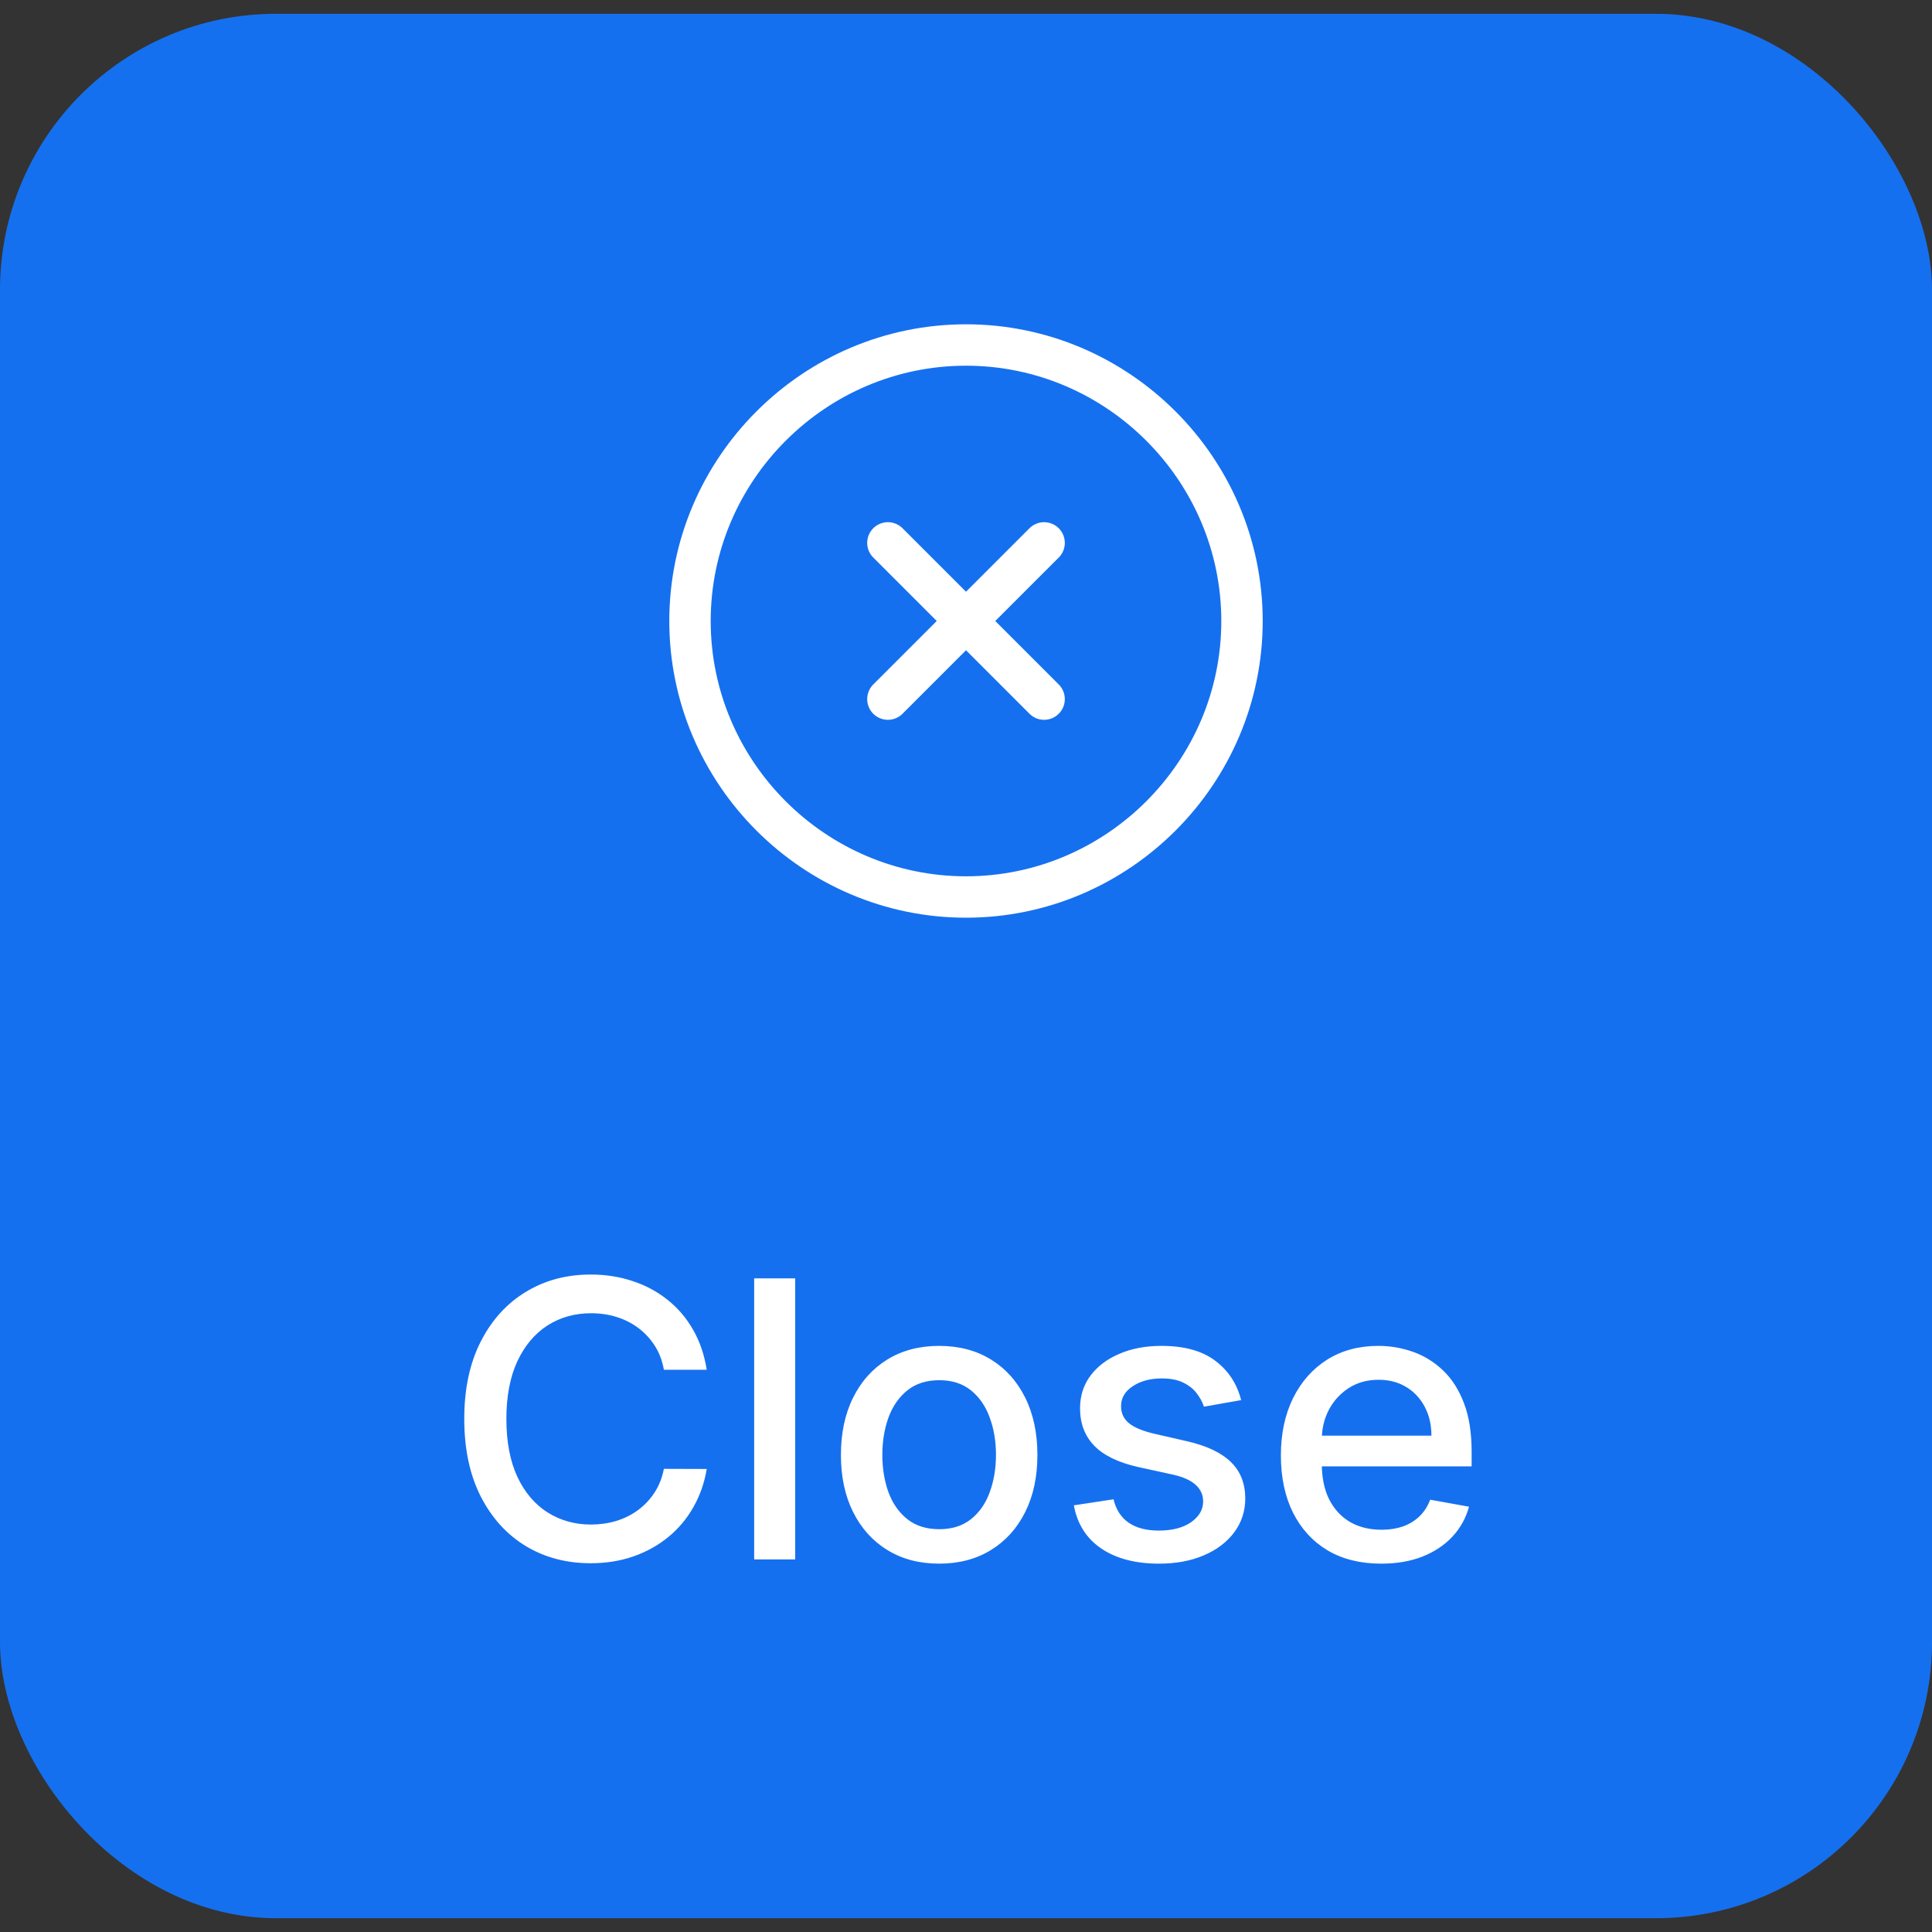 <svg width="70" height="70" viewBox="0 0 70 70" fill="none" xmlns="http://www.w3.org/2000/svg">
<rect x="0" y="0" width="70" height="70" fill="#333333" stroke="none"/>
<rect y="0.5" width="70" height="69" rx="10" fill="#1570EF"/>
<path d="M35 32.5C40.5 32.5 45 28 45 22.5C45 17 40.5 12.5 35 12.5C29.5 12.5 25 17 25 22.5C25 28 29.5 32.5 35 32.5Z" stroke="white" stroke-width="1.5" stroke-linecap="round" stroke-linejoin="round"/>
<path d="M32.17 25.33L37.83 19.67M37.83 25.33L32.17 19.67" stroke="white" stroke-width="1.5" stroke-linecap="round" stroke-linejoin="round"/>
<path d="M25.606 49.629H24.054C23.995 49.298 23.884 49.006 23.721 48.754C23.559 48.502 23.36 48.289 23.125 48.113C22.889 47.937 22.626 47.805 22.334 47.715C22.046 47.626 21.739 47.581 21.415 47.581C20.828 47.581 20.302 47.728 19.838 48.023C19.378 48.318 19.013 48.751 18.745 49.321C18.48 49.891 18.347 50.587 18.347 51.409C18.347 52.238 18.48 52.937 18.745 53.507C19.013 54.077 19.38 54.508 19.843 54.8C20.308 55.091 20.829 55.237 21.41 55.237C21.731 55.237 22.036 55.194 22.324 55.108C22.616 55.019 22.88 54.888 23.115 54.715C23.35 54.543 23.549 54.332 23.711 54.084C23.877 53.832 23.991 53.544 24.054 53.219L25.606 53.224C25.523 53.724 25.362 54.185 25.123 54.606C24.888 55.023 24.585 55.385 24.213 55.69C23.846 55.991 23.425 56.225 22.951 56.391C22.477 56.556 21.96 56.639 21.4 56.639C20.518 56.639 19.733 56.43 19.043 56.013C18.354 55.592 17.81 54.99 17.412 54.208C17.018 53.426 16.821 52.493 16.821 51.409C16.821 50.322 17.02 49.389 17.417 48.61C17.815 47.828 18.359 47.228 19.048 46.81C19.737 46.389 20.521 46.179 21.4 46.179C21.94 46.179 22.444 46.257 22.911 46.413C23.382 46.565 23.804 46.791 24.179 47.089C24.553 47.384 24.863 47.745 25.108 48.173C25.354 48.597 25.519 49.082 25.606 49.629ZM28.811 46.318V56.5H27.325V46.318H28.811ZM34.027 56.654C33.312 56.654 32.687 56.49 32.153 56.162C31.619 55.834 31.205 55.375 30.91 54.785C30.615 54.195 30.468 53.505 30.468 52.717C30.468 51.925 30.615 51.232 30.91 50.639C31.205 50.045 31.619 49.584 32.153 49.256C32.687 48.928 33.312 48.764 34.027 48.764C34.743 48.764 35.368 48.928 35.902 49.256C36.435 49.584 36.85 50.045 37.145 50.639C37.44 51.232 37.587 51.925 37.587 52.717C37.587 53.505 37.44 54.195 37.145 54.785C36.85 55.375 36.435 55.834 35.902 56.162C35.368 56.49 34.743 56.654 34.027 56.654ZM34.032 55.406C34.496 55.406 34.881 55.284 35.186 55.038C35.491 54.793 35.716 54.467 35.862 54.059C36.011 53.651 36.086 53.202 36.086 52.712C36.086 52.224 36.011 51.777 35.862 51.369C35.716 50.958 35.491 50.629 35.186 50.38C34.881 50.131 34.496 50.007 34.032 50.007C33.565 50.007 33.177 50.131 32.869 50.38C32.564 50.629 32.337 50.958 32.188 51.369C32.042 51.777 31.969 52.224 31.969 52.712C31.969 53.202 32.042 53.651 32.188 54.059C32.337 54.467 32.564 54.793 32.869 55.038C33.177 55.284 33.565 55.406 34.032 55.406ZM44.969 50.728L43.621 50.967C43.565 50.794 43.475 50.63 43.353 50.474C43.234 50.319 43.071 50.191 42.866 50.092C42.66 49.992 42.403 49.943 42.095 49.943C41.674 49.943 41.323 50.037 41.041 50.226C40.759 50.411 40.618 50.652 40.618 50.947C40.618 51.202 40.713 51.407 40.902 51.563C41.091 51.719 41.396 51.847 41.817 51.946L43.03 52.224C43.732 52.387 44.256 52.637 44.601 52.975C44.946 53.313 45.118 53.752 45.118 54.293C45.118 54.75 44.985 55.158 44.72 55.516C44.458 55.87 44.092 56.149 43.621 56.351C43.154 56.553 42.612 56.654 41.996 56.654C41.141 56.654 40.443 56.472 39.903 56.107C39.362 55.739 39.031 55.217 38.908 54.541L40.345 54.322C40.435 54.697 40.618 54.98 40.897 55.173C41.175 55.361 41.538 55.456 41.986 55.456C42.473 55.456 42.862 55.355 43.154 55.153C43.446 54.947 43.592 54.697 43.592 54.402C43.592 54.163 43.502 53.963 43.323 53.8C43.147 53.638 42.877 53.515 42.513 53.432L41.22 53.149C40.508 52.987 39.98 52.728 39.639 52.374C39.301 52.019 39.132 51.57 39.132 51.026C39.132 50.575 39.258 50.181 39.51 49.843C39.762 49.505 40.11 49.242 40.554 49.053C40.998 48.86 41.507 48.764 42.08 48.764C42.906 48.764 43.555 48.943 44.029 49.301C44.503 49.656 44.816 50.131 44.969 50.728ZM50.043 56.654C49.291 56.654 48.643 56.493 48.099 56.172C47.559 55.847 47.142 55.391 46.847 54.805C46.555 54.215 46.409 53.524 46.409 52.731C46.409 51.949 46.555 51.26 46.847 50.663C47.142 50.067 47.553 49.601 48.08 49.266C48.61 48.932 49.23 48.764 49.939 48.764C50.37 48.764 50.788 48.836 51.192 48.978C51.596 49.12 51.959 49.344 52.281 49.649C52.602 49.954 52.856 50.35 53.041 50.837C53.227 51.321 53.32 51.91 53.32 52.602V53.129H47.249V52.016H51.863C51.863 51.624 51.783 51.278 51.624 50.977C51.465 50.672 51.242 50.431 50.953 50.256C50.668 50.08 50.333 49.992 49.949 49.992C49.531 49.992 49.167 50.095 48.855 50.3C48.547 50.503 48.308 50.768 48.139 51.096C47.974 51.421 47.891 51.774 47.891 52.155V53.025C47.891 53.535 47.98 53.969 48.159 54.327C48.342 54.685 48.595 54.959 48.92 55.148C49.245 55.333 49.624 55.426 50.058 55.426C50.34 55.426 50.597 55.386 50.829 55.307C51.061 55.224 51.261 55.101 51.431 54.939C51.599 54.776 51.729 54.576 51.818 54.337L53.225 54.591C53.112 55.005 52.91 55.368 52.619 55.68C52.33 55.988 51.967 56.228 51.53 56.401C51.096 56.57 50.6 56.654 50.043 56.654Z" fill="white"/>
</svg>

